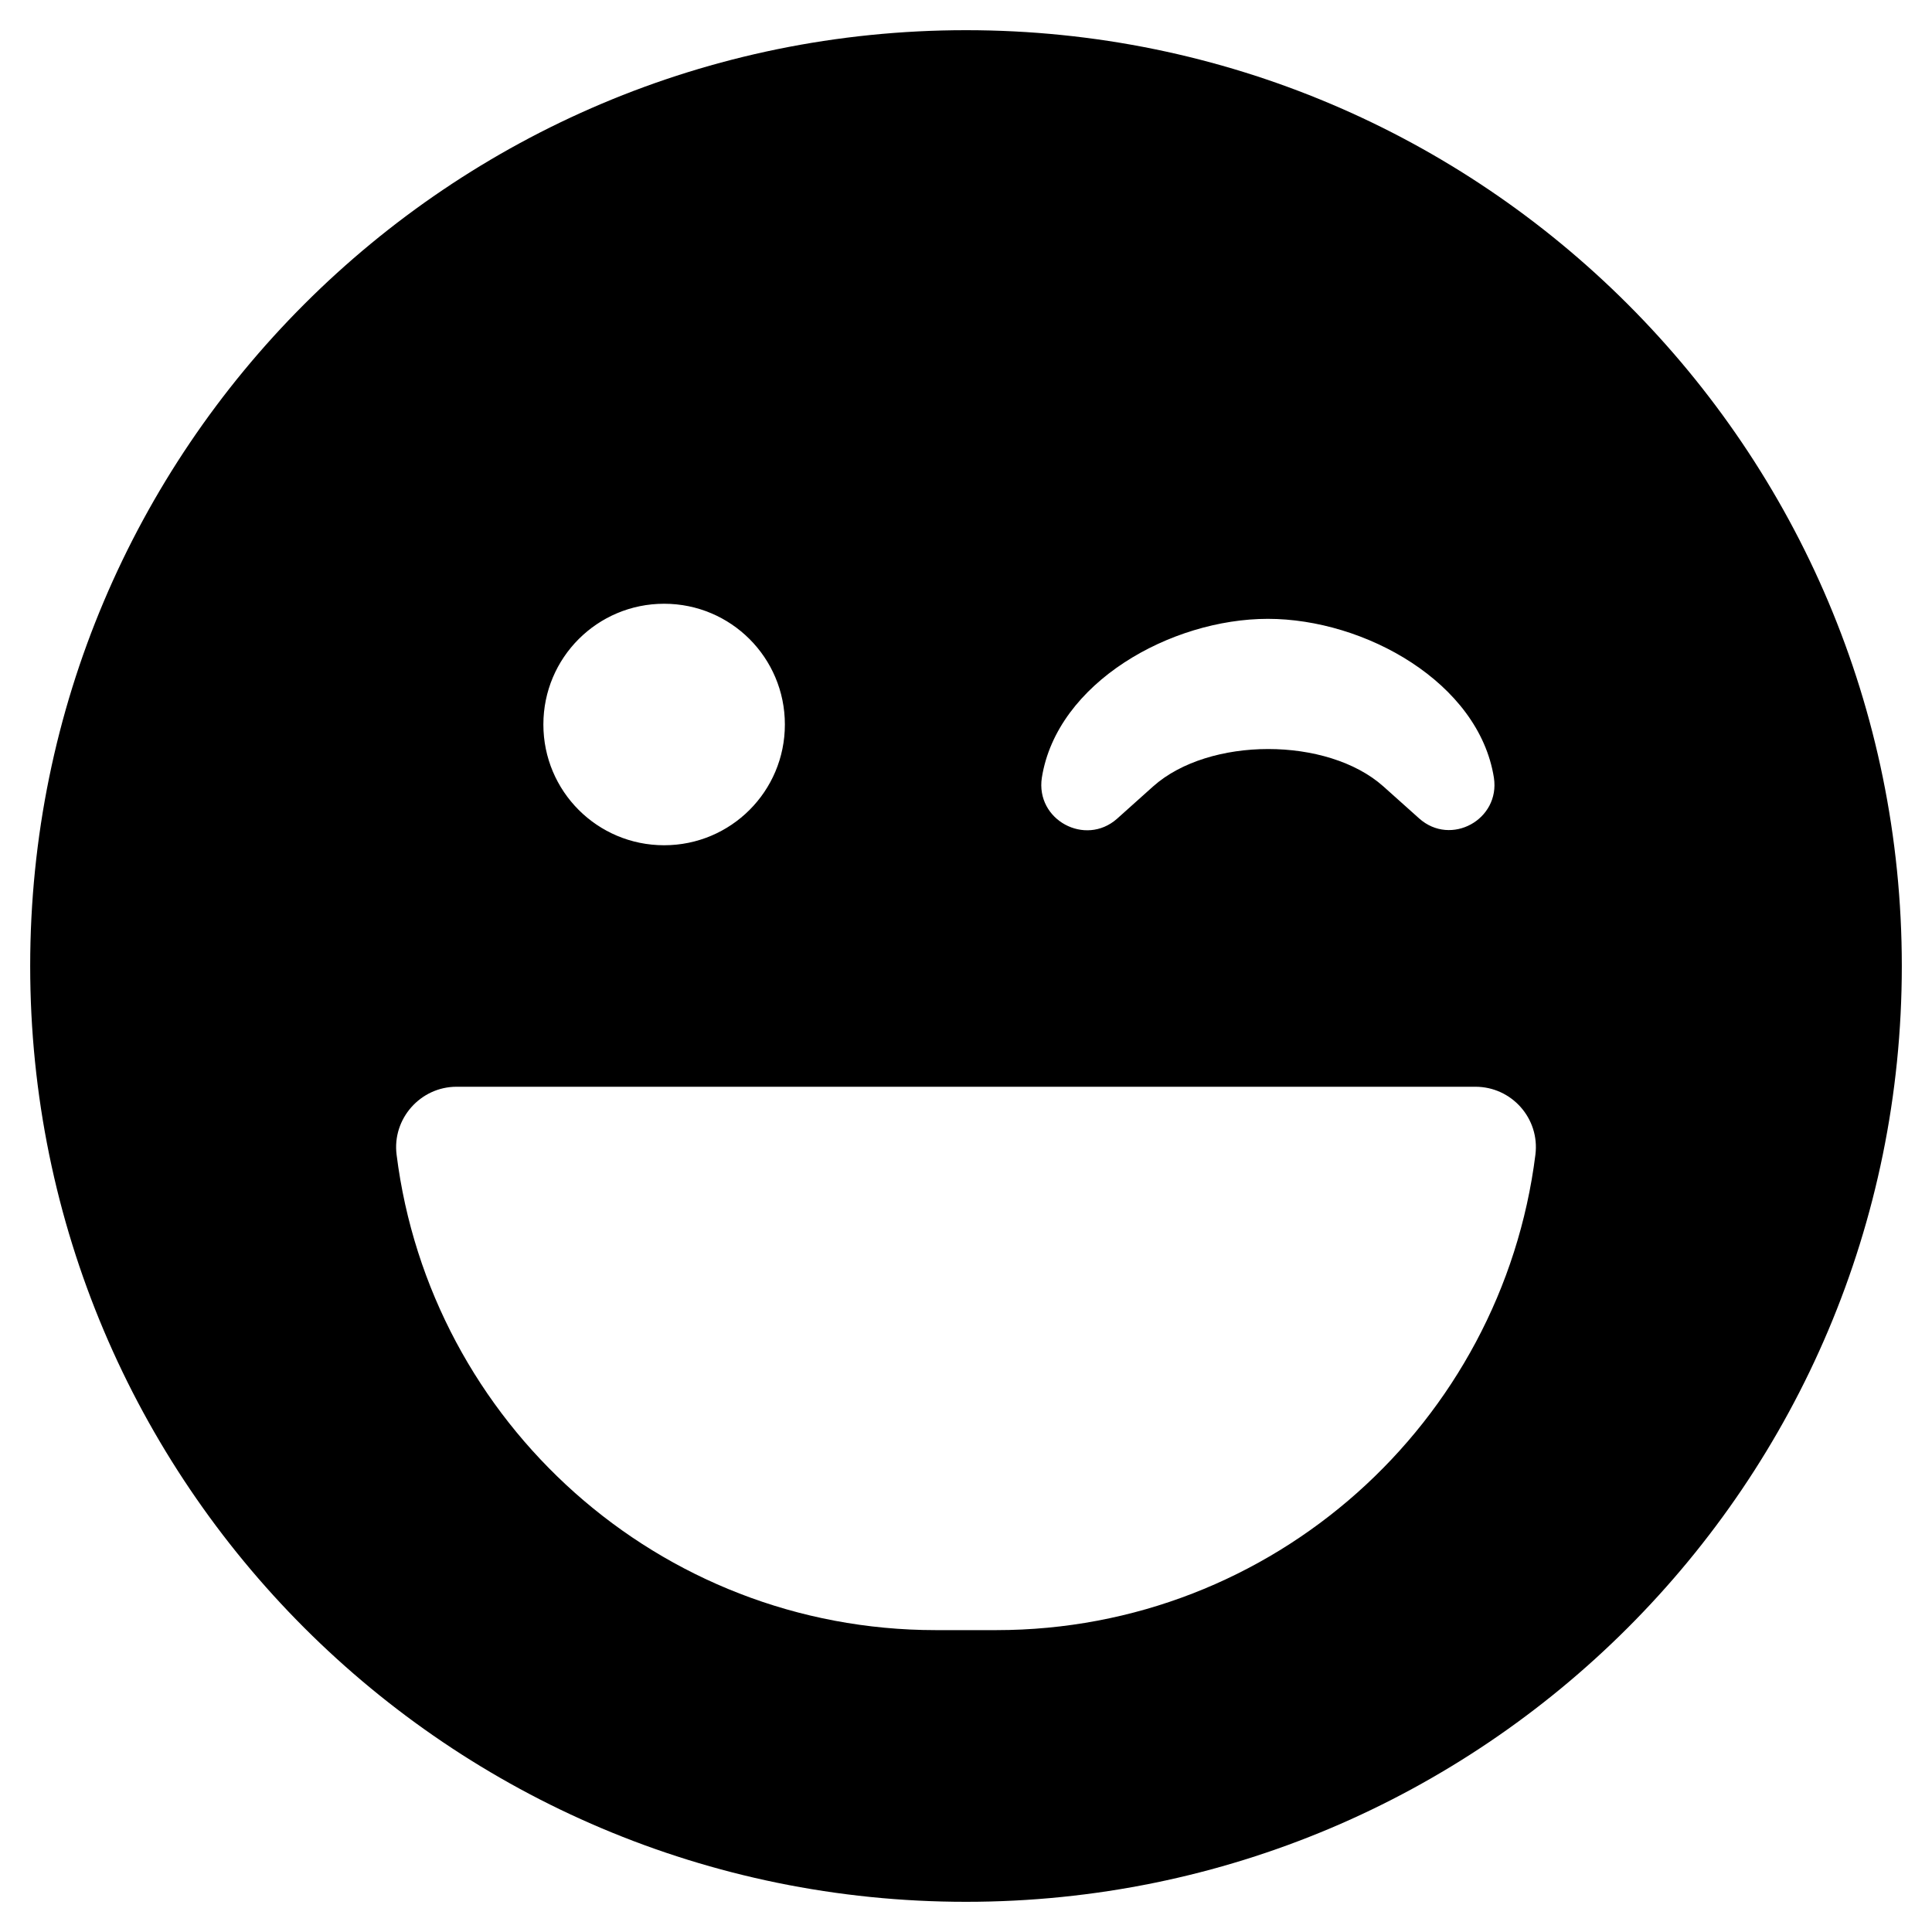 <?xml version="1.0" encoding="utf-8"?>
<!-- Generator: Adobe Illustrator 24.0.0, SVG Export Plug-In . SVG Version: 6.00 Build 0)  -->
<svg version="1.1" id="Layer_1" xmlns="http://www.w3.org/2000/svg" xmlns:xlink="http://www.w3.org/1999/xlink" x="0px" y="0px"
	 viewBox="0 0 512 512" style="enable-background:new 0 0 512 512;" xml:space="preserve">
<path d="M256,8C119,8,8,119,8,256s111,248,248,248s248-111,248-248S393,8,256,8z M276.1,206.1c4-25.2,34.2-42.1,59.9-42.1
	s55.9,16.9,59.9,42.1c1.7,11.1-11.4,18.3-19.8,10.8l-9.5-8.5c-14.8-13.2-46.2-13.2-61,0L296,217
	C287.6,224.4,274.4,217.3,276.1,206.1z M176,160c17.7,0,32,14.3,32,32s-14.3,32-32,32s-32-14.3-32-32S158.3,160,176,160z M406.9,306
	C398,377,337.4,432,264,432h-16c-73.4,0-134-55-142.9-126c-1.2-9.5,6.3-18,15.9-18h270C400.6,288,408.1,296.4,406.9,306z"/>
</svg>

